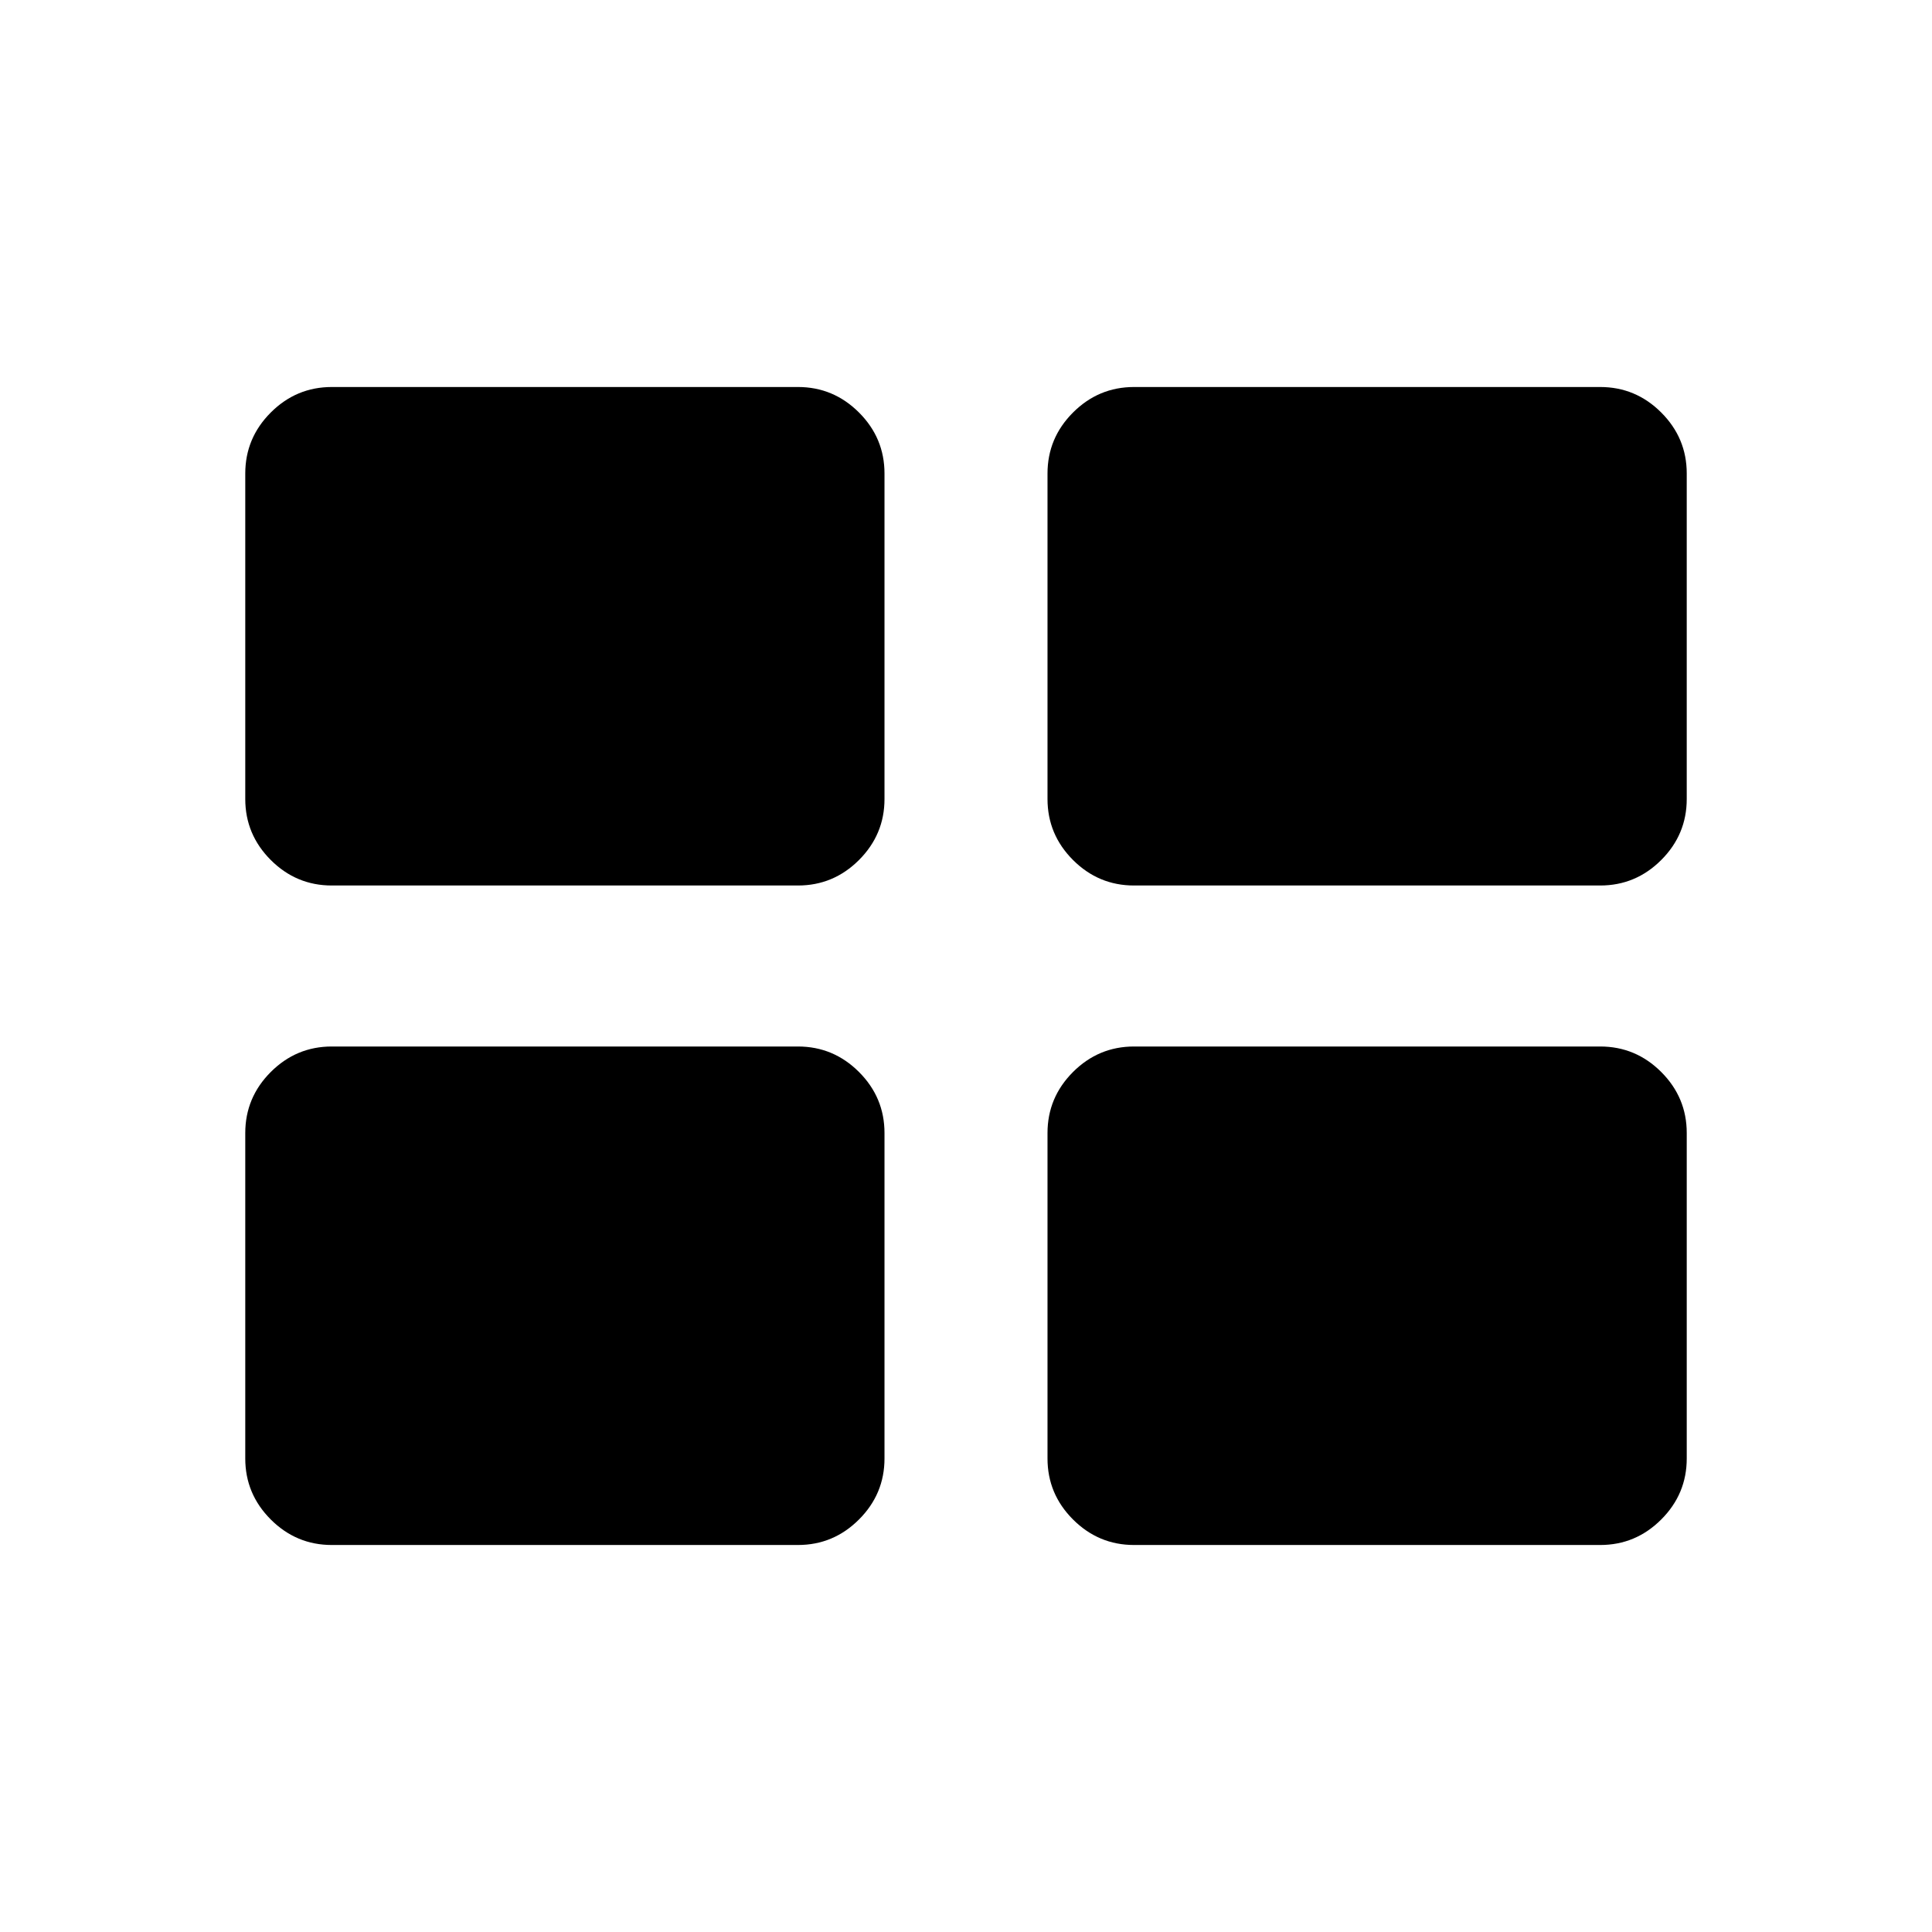 <svg xmlns="http://www.w3.org/2000/svg" height="24" viewBox="0 -960 960 960" width="24"><path d="M121.87-235.3V-397q0-17.65 12.67-30.33Q147.22-440 164.87-440H396.5q17.65 0 30.33 12.67Q439.5-414.65 439.5-397v161.7q0 17.65-12.67 30.32-12.68 12.68-30.33 12.68H164.87q-17.65 0-30.33-12.68-12.67-12.67-12.67-30.32Zm398.63 0V-397q0-17.65 12.67-30.33Q545.85-440 563.5-440h231.63q17.65 0 30.33 12.67 12.67 12.68 12.67 30.33v161.7q0 17.65-12.67 30.32-12.68 12.68-30.33 12.68H563.5q-17.65 0-30.33-12.68-12.67-12.67-12.67-30.32ZM121.87-563v-161.7q0-17.65 12.67-30.32 12.68-12.68 30.33-12.68H396.5q17.65 0 30.33 12.68 12.67 12.67 12.67 30.32V-563q0 17.65-12.67 30.33Q414.15-520 396.5-520H164.87q-17.65 0-30.33-12.67-12.67-12.68-12.67-30.33Zm398.63 0v-161.7q0-17.65 12.67-30.32 12.68-12.68 30.33-12.68h231.63q17.65 0 30.33 12.68 12.67 12.67 12.67 30.32V-563q0 17.65-12.67 30.33Q812.78-520 795.13-520H563.5q-17.65 0-30.33-12.67Q520.5-545.35 520.5-563Z"/></svg>
